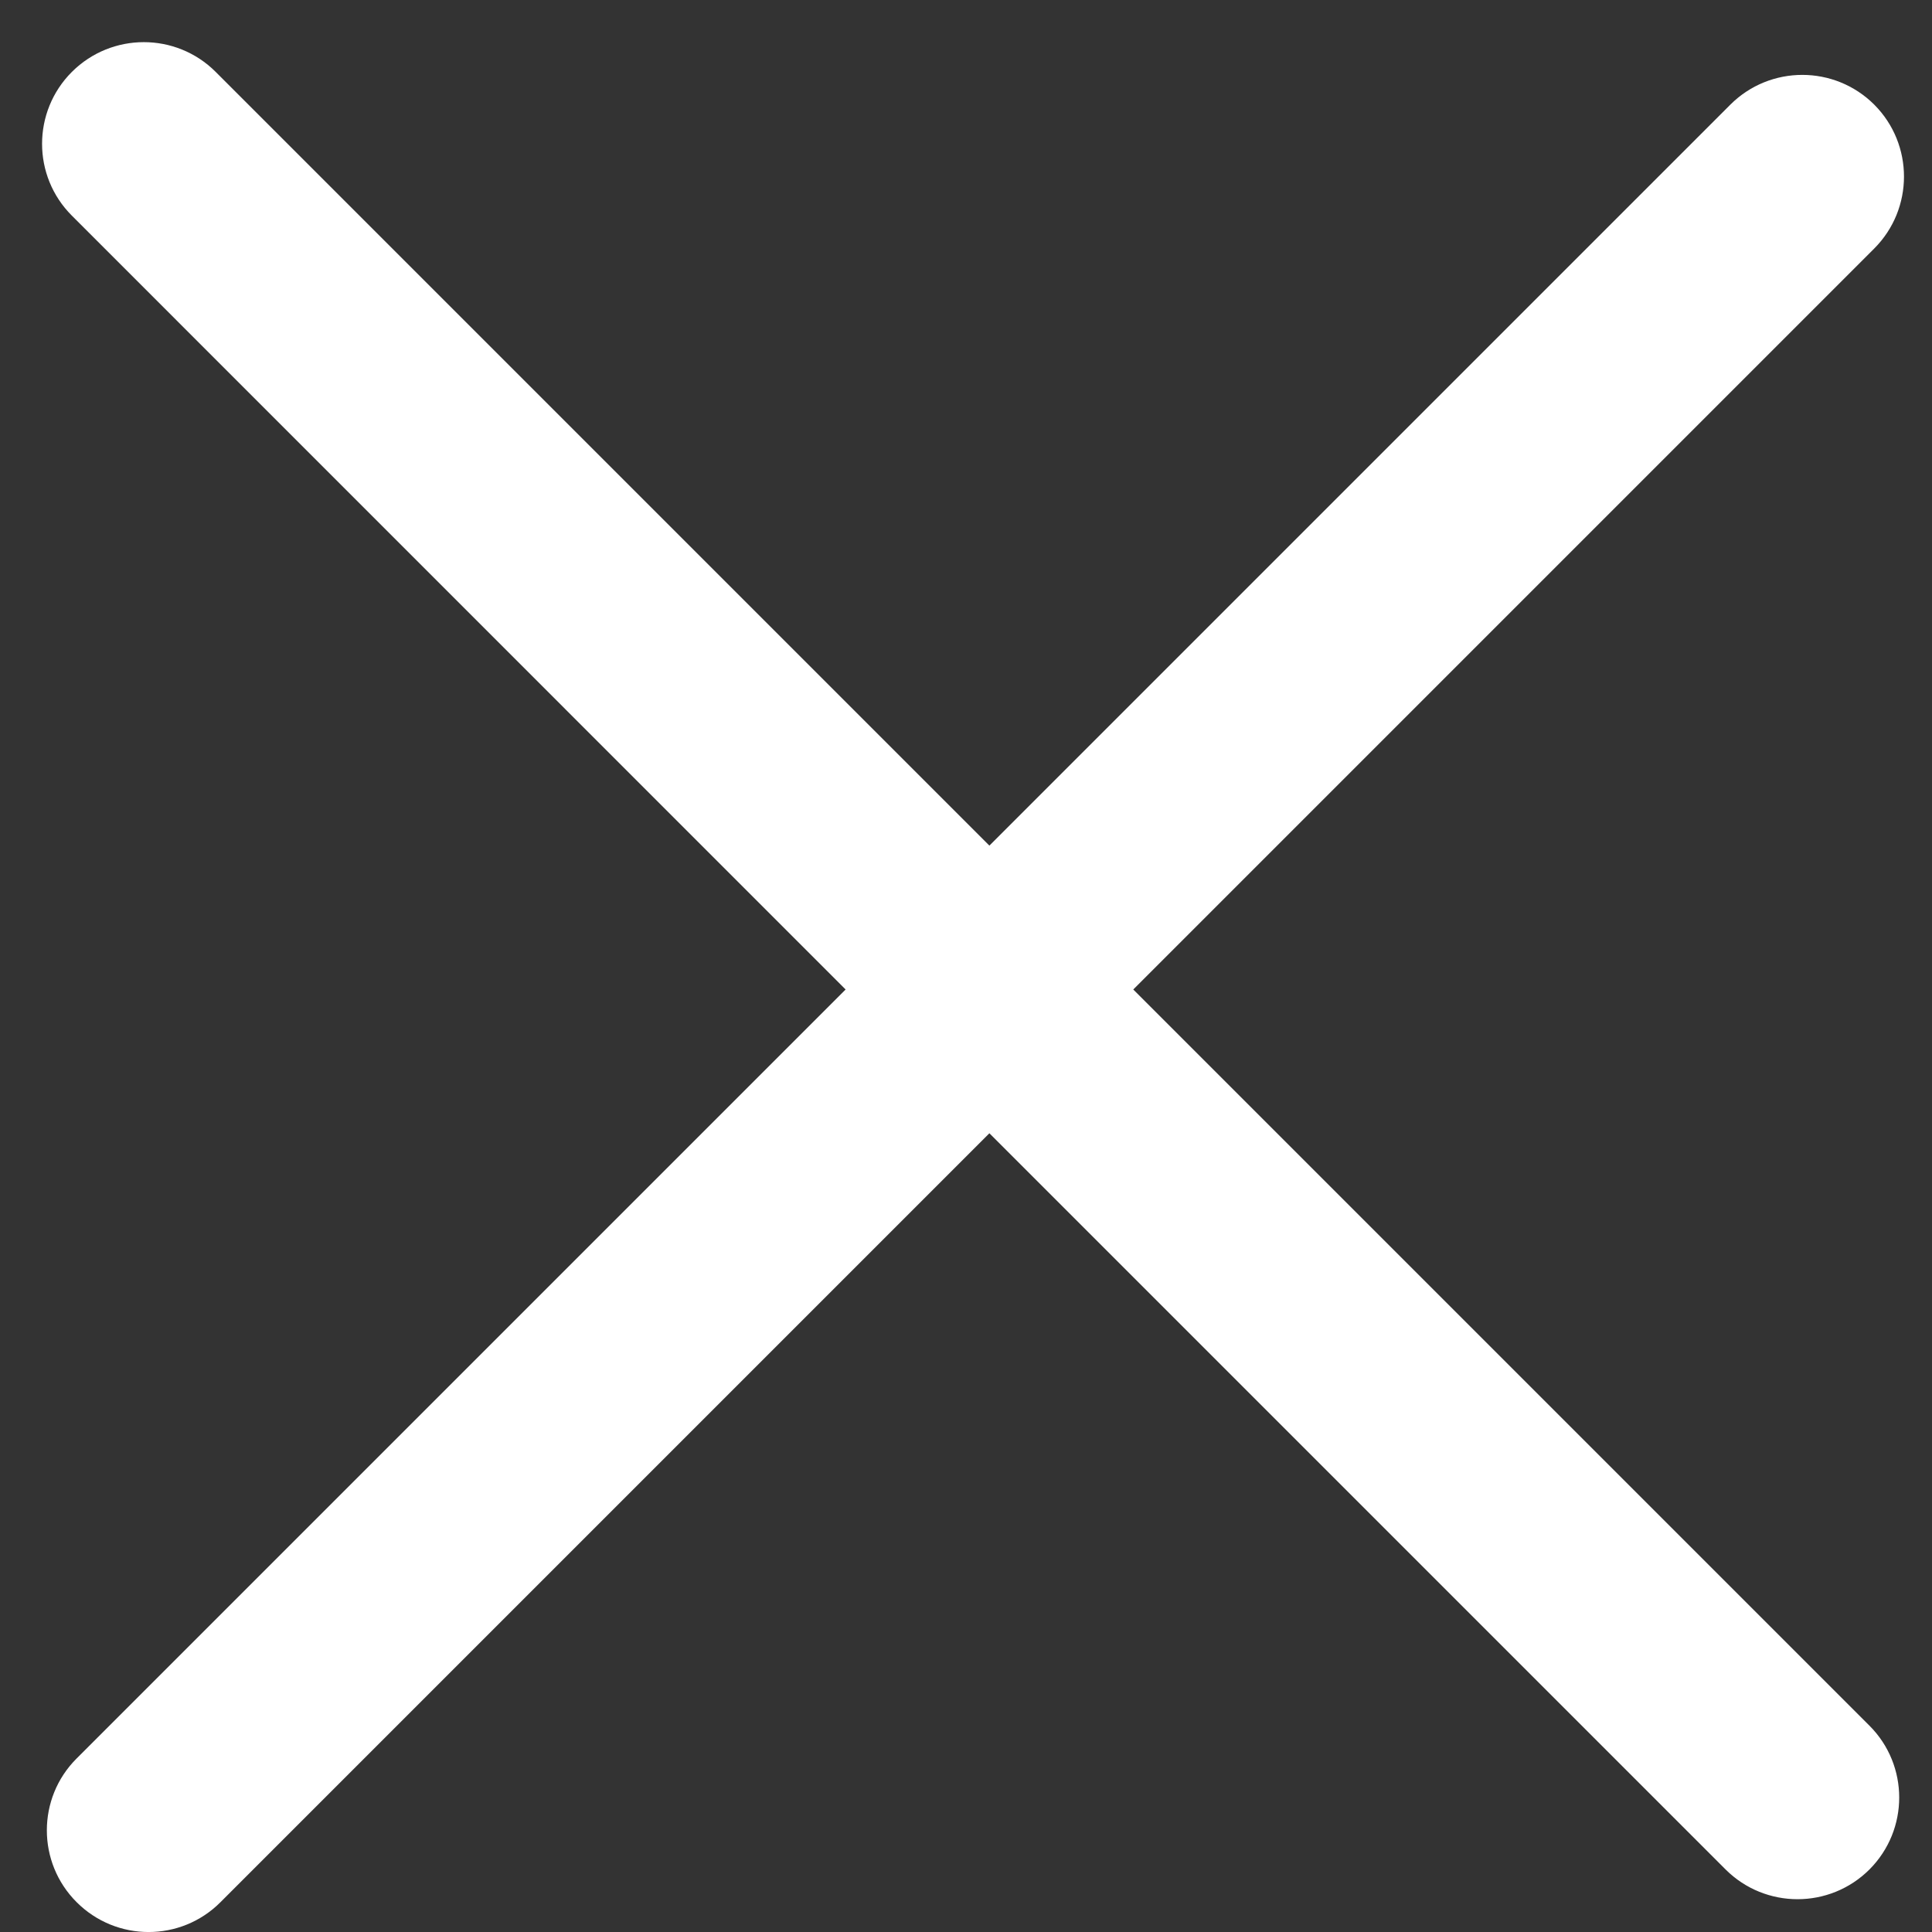 <svg width="19" height="19" viewBox="0 0 19 19" fill="none" xmlns="http://www.w3.org/2000/svg">
<rect x="0" y="0" width="19" height="19" fill="#333333" stroke="none"/>
<path fill-rule="evenodd" clip-rule="evenodd" d="M2.121 0.707C1.731 0.317 1.098 0.317 0.707 0.707C0.316 1.098 0.316 1.731 0.707 2.121L8.316 9.731L0.754 17.293C0.363 17.683 0.363 18.317 0.754 18.707C1.145 19.098 1.778 19.098 2.168 18.707L9.73 11.145L16.97 18.385C17.361 18.775 17.994 18.775 18.385 18.385C18.775 17.994 18.775 17.361 18.385 16.971L11.145 9.731L18.432 2.444C18.822 2.053 18.822 1.42 18.432 1.029C18.041 0.639 17.408 0.639 17.017 1.029L9.73 8.316L2.121 0.707Z" fill="white"/>
</svg>
